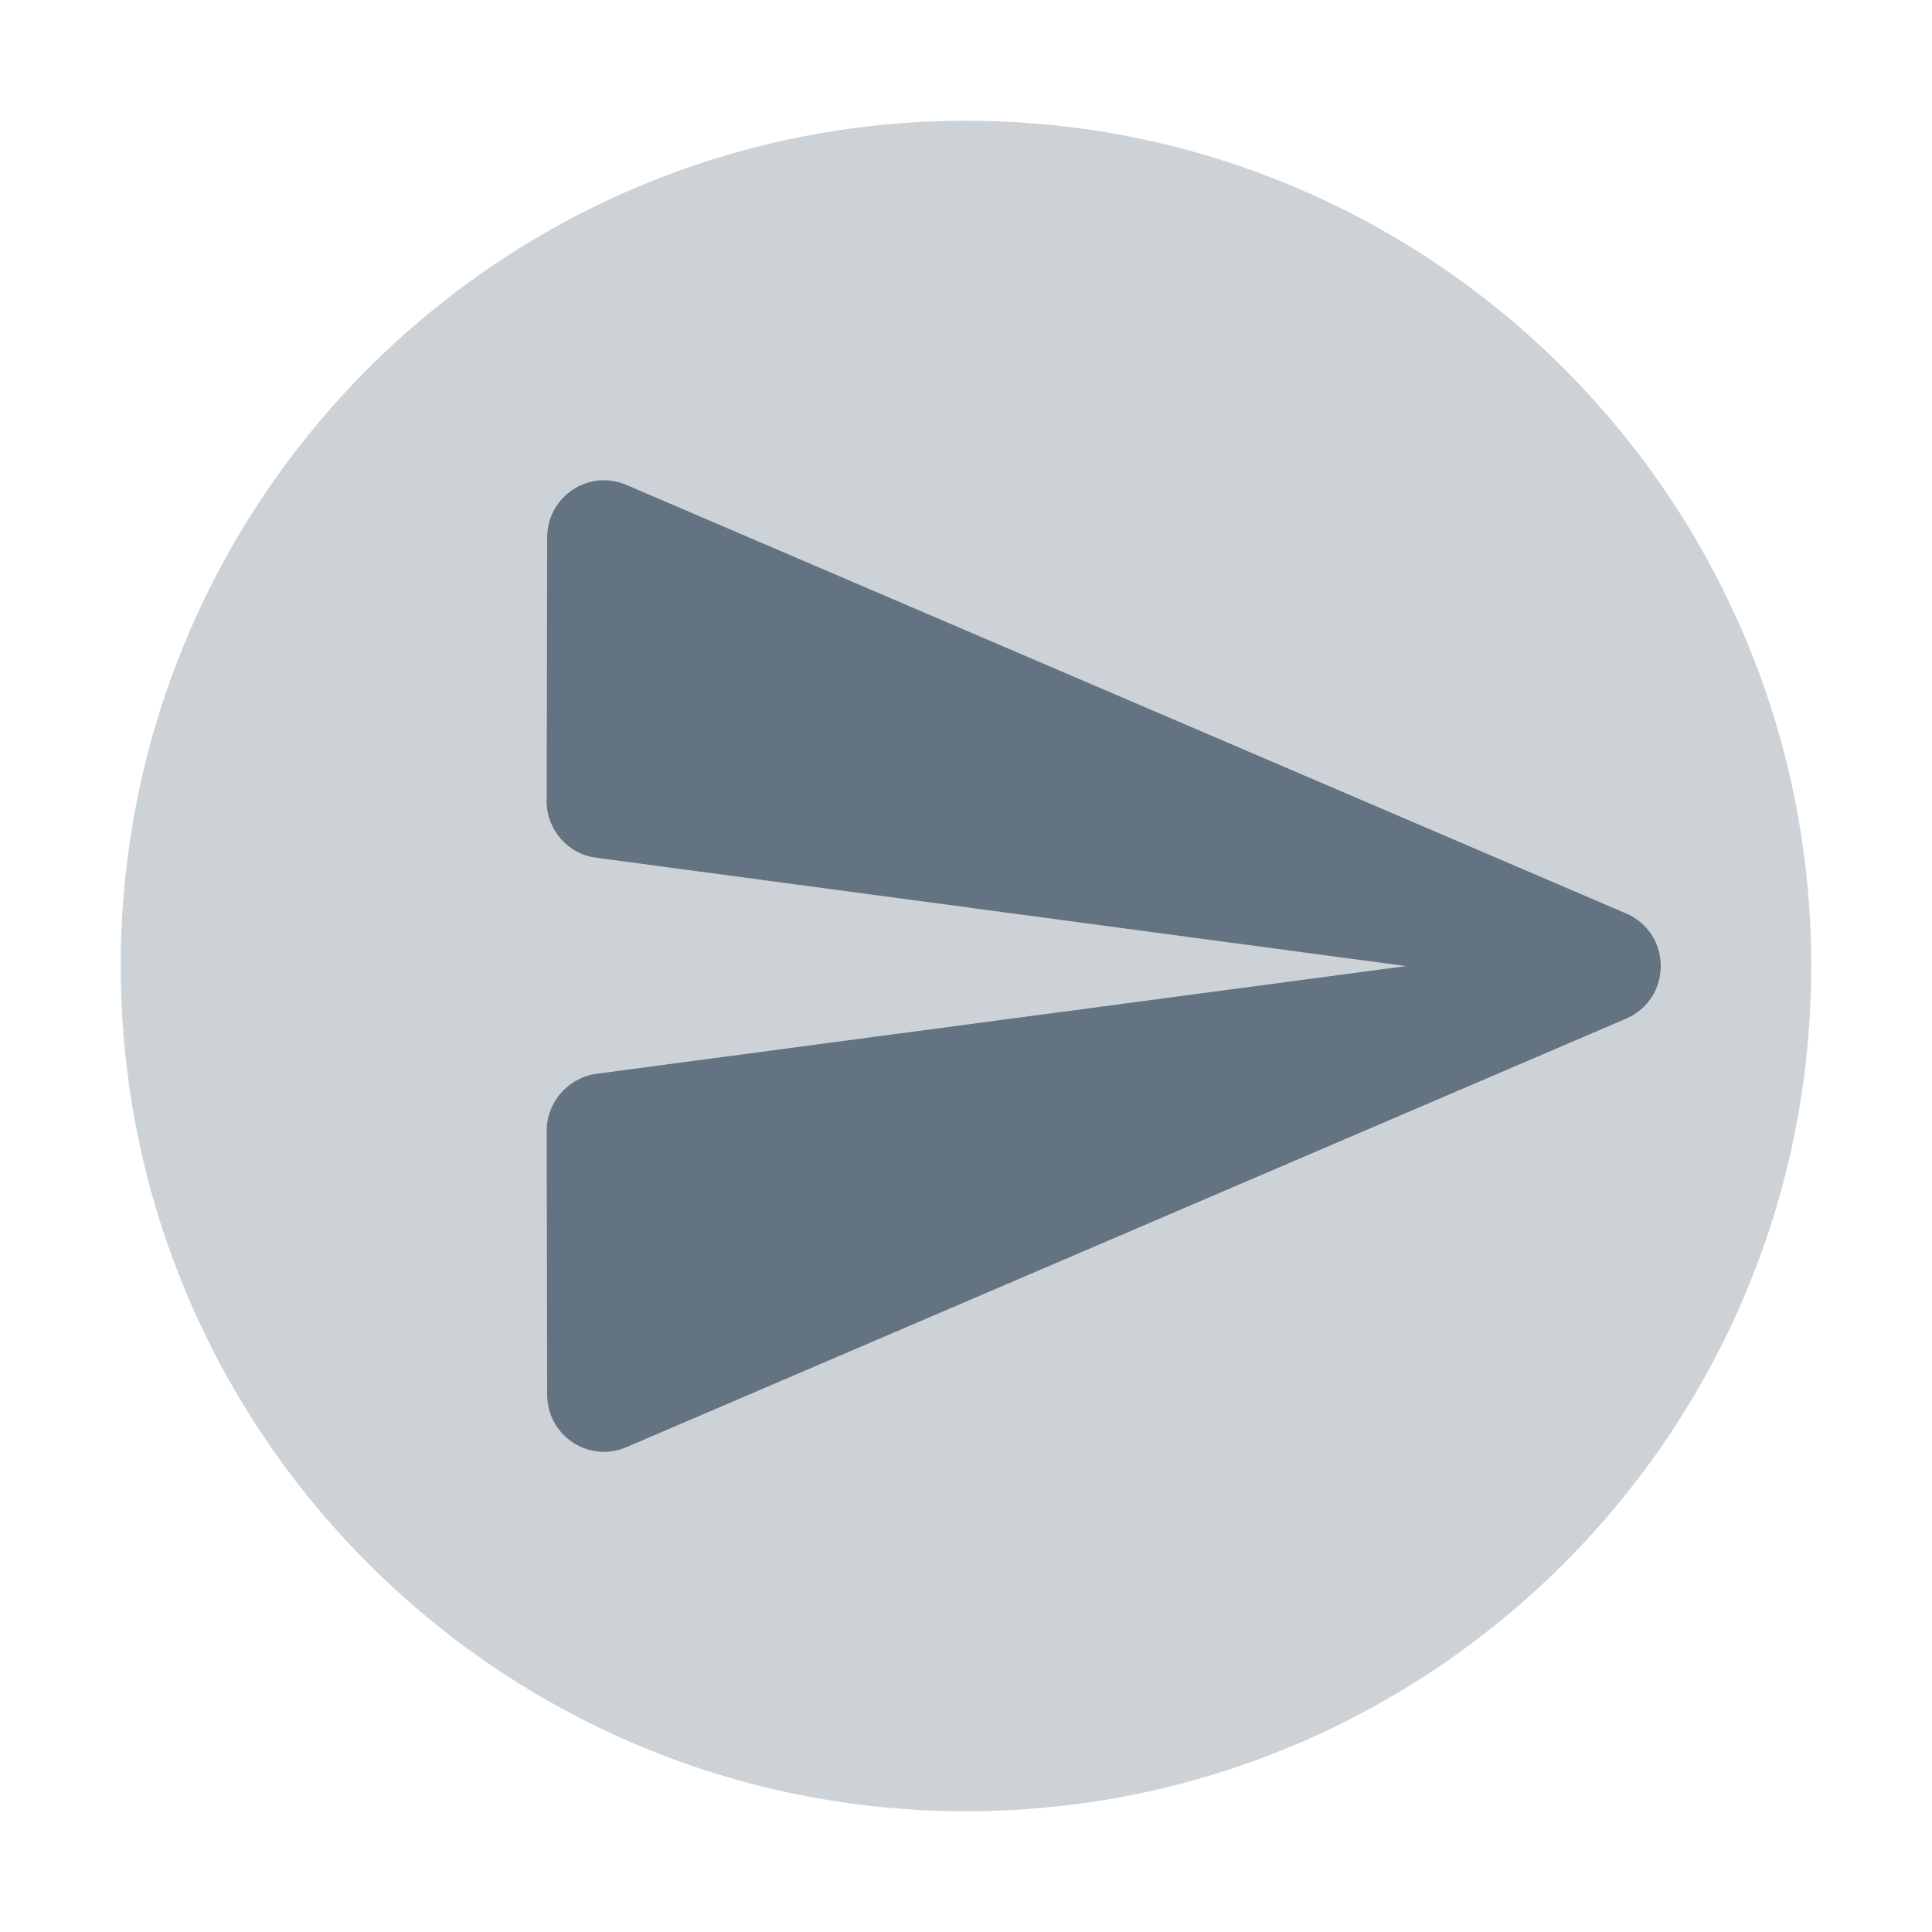 
<svg width="24" height="24" viewBox="0 0 24 24" fill="none" xmlns="http://www.w3.org/2000/svg">
<path opacity="0.32" fill-rule="evenodd" clip-rule="evenodd" d="M12 22.5C6.201 22.5 1.5 17.799 1.5 12C1.5 6.201 6.201 1.5 12 1.5C17.799 1.5 22.5 6.201 22.5 12C22.5 17.799 17.799 22.5 12 22.5ZM20.199 12.654L7.786 17.975C7.316 18.182 6.797 17.833 6.797 17.328L6.79 14.049C6.79 13.693 7.053 13.387 7.409 13.337L17.46 12L7.409 10.656C7.053 10.613 6.79 10.307 6.79 9.951L6.797 6.672C6.797 6.167 7.316 5.818 7.786 6.025L20.199 11.346C20.775 11.595 20.775 12.405 20.199 12.654Z" fill="#637381"/>
<path d="M7.786 17.976L20.199 12.655C20.775 12.406 20.775 11.595 20.199 11.346L7.786 6.025C7.316 5.819 6.797 6.167 6.797 6.673L6.79 9.952C6.79 10.307 7.053 10.613 7.409 10.656L17.46 12.001L7.409 13.338C7.053 13.388 6.79 13.694 6.79 14.049L6.797 17.328C6.797 17.834 7.316 18.182 7.786 17.976Z" fill="#637381"/>
</svg>
